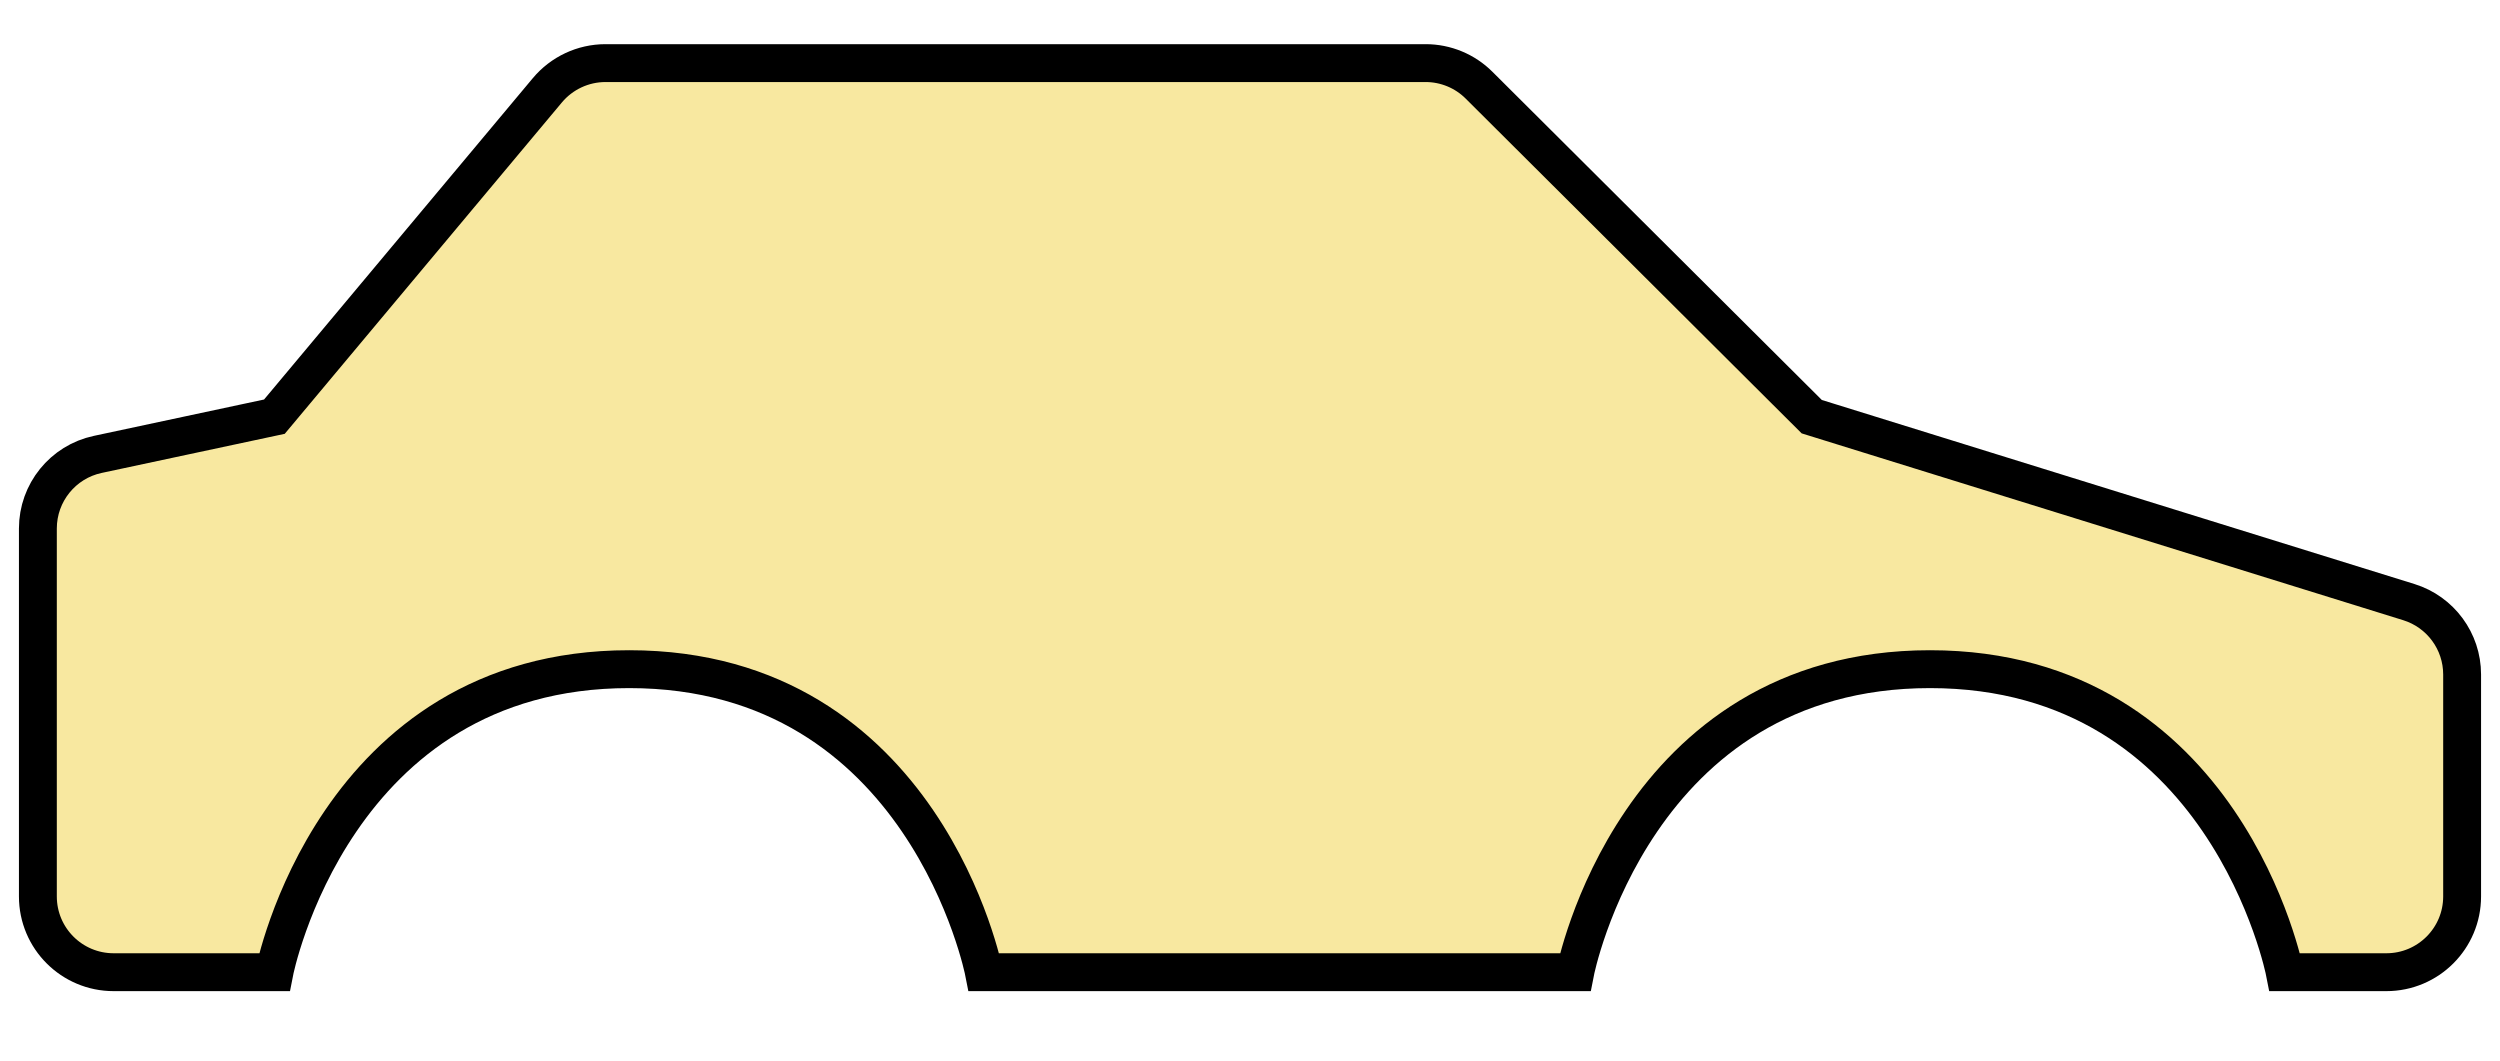 <svg width="33" height="14" viewBox="0 0 33 14" fill="none" xmlns="http://www.w3.org/2000/svg">
<path d="M1.5 12.833H3.622C3.622 12.833 4.402 8.833 8.305 8.833C12.207 8.833 12.988 12.833 12.988 12.833H20.793C20.793 12.833 21.573 8.833 25.476 8.833C29.378 8.833 30.159 12.833 30.159 12.833H31.5C32.052 12.833 32.5 12.386 32.5 11.833V8.903C32.5 8.465 32.215 8.078 31.797 7.948L23.915 5.5L19.524 1.125C19.337 0.938 19.083 0.833 18.819 0.833H7.992C7.696 0.833 7.415 0.965 7.225 1.192L3.622 5.5L1.291 5.998C0.83 6.096 0.5 6.504 0.5 6.976V11.833C0.5 12.386 0.948 12.833 1.5 12.833Z" fill="#F8E8A0" stroke="black" stroke-width="0.5"/>
</svg>
